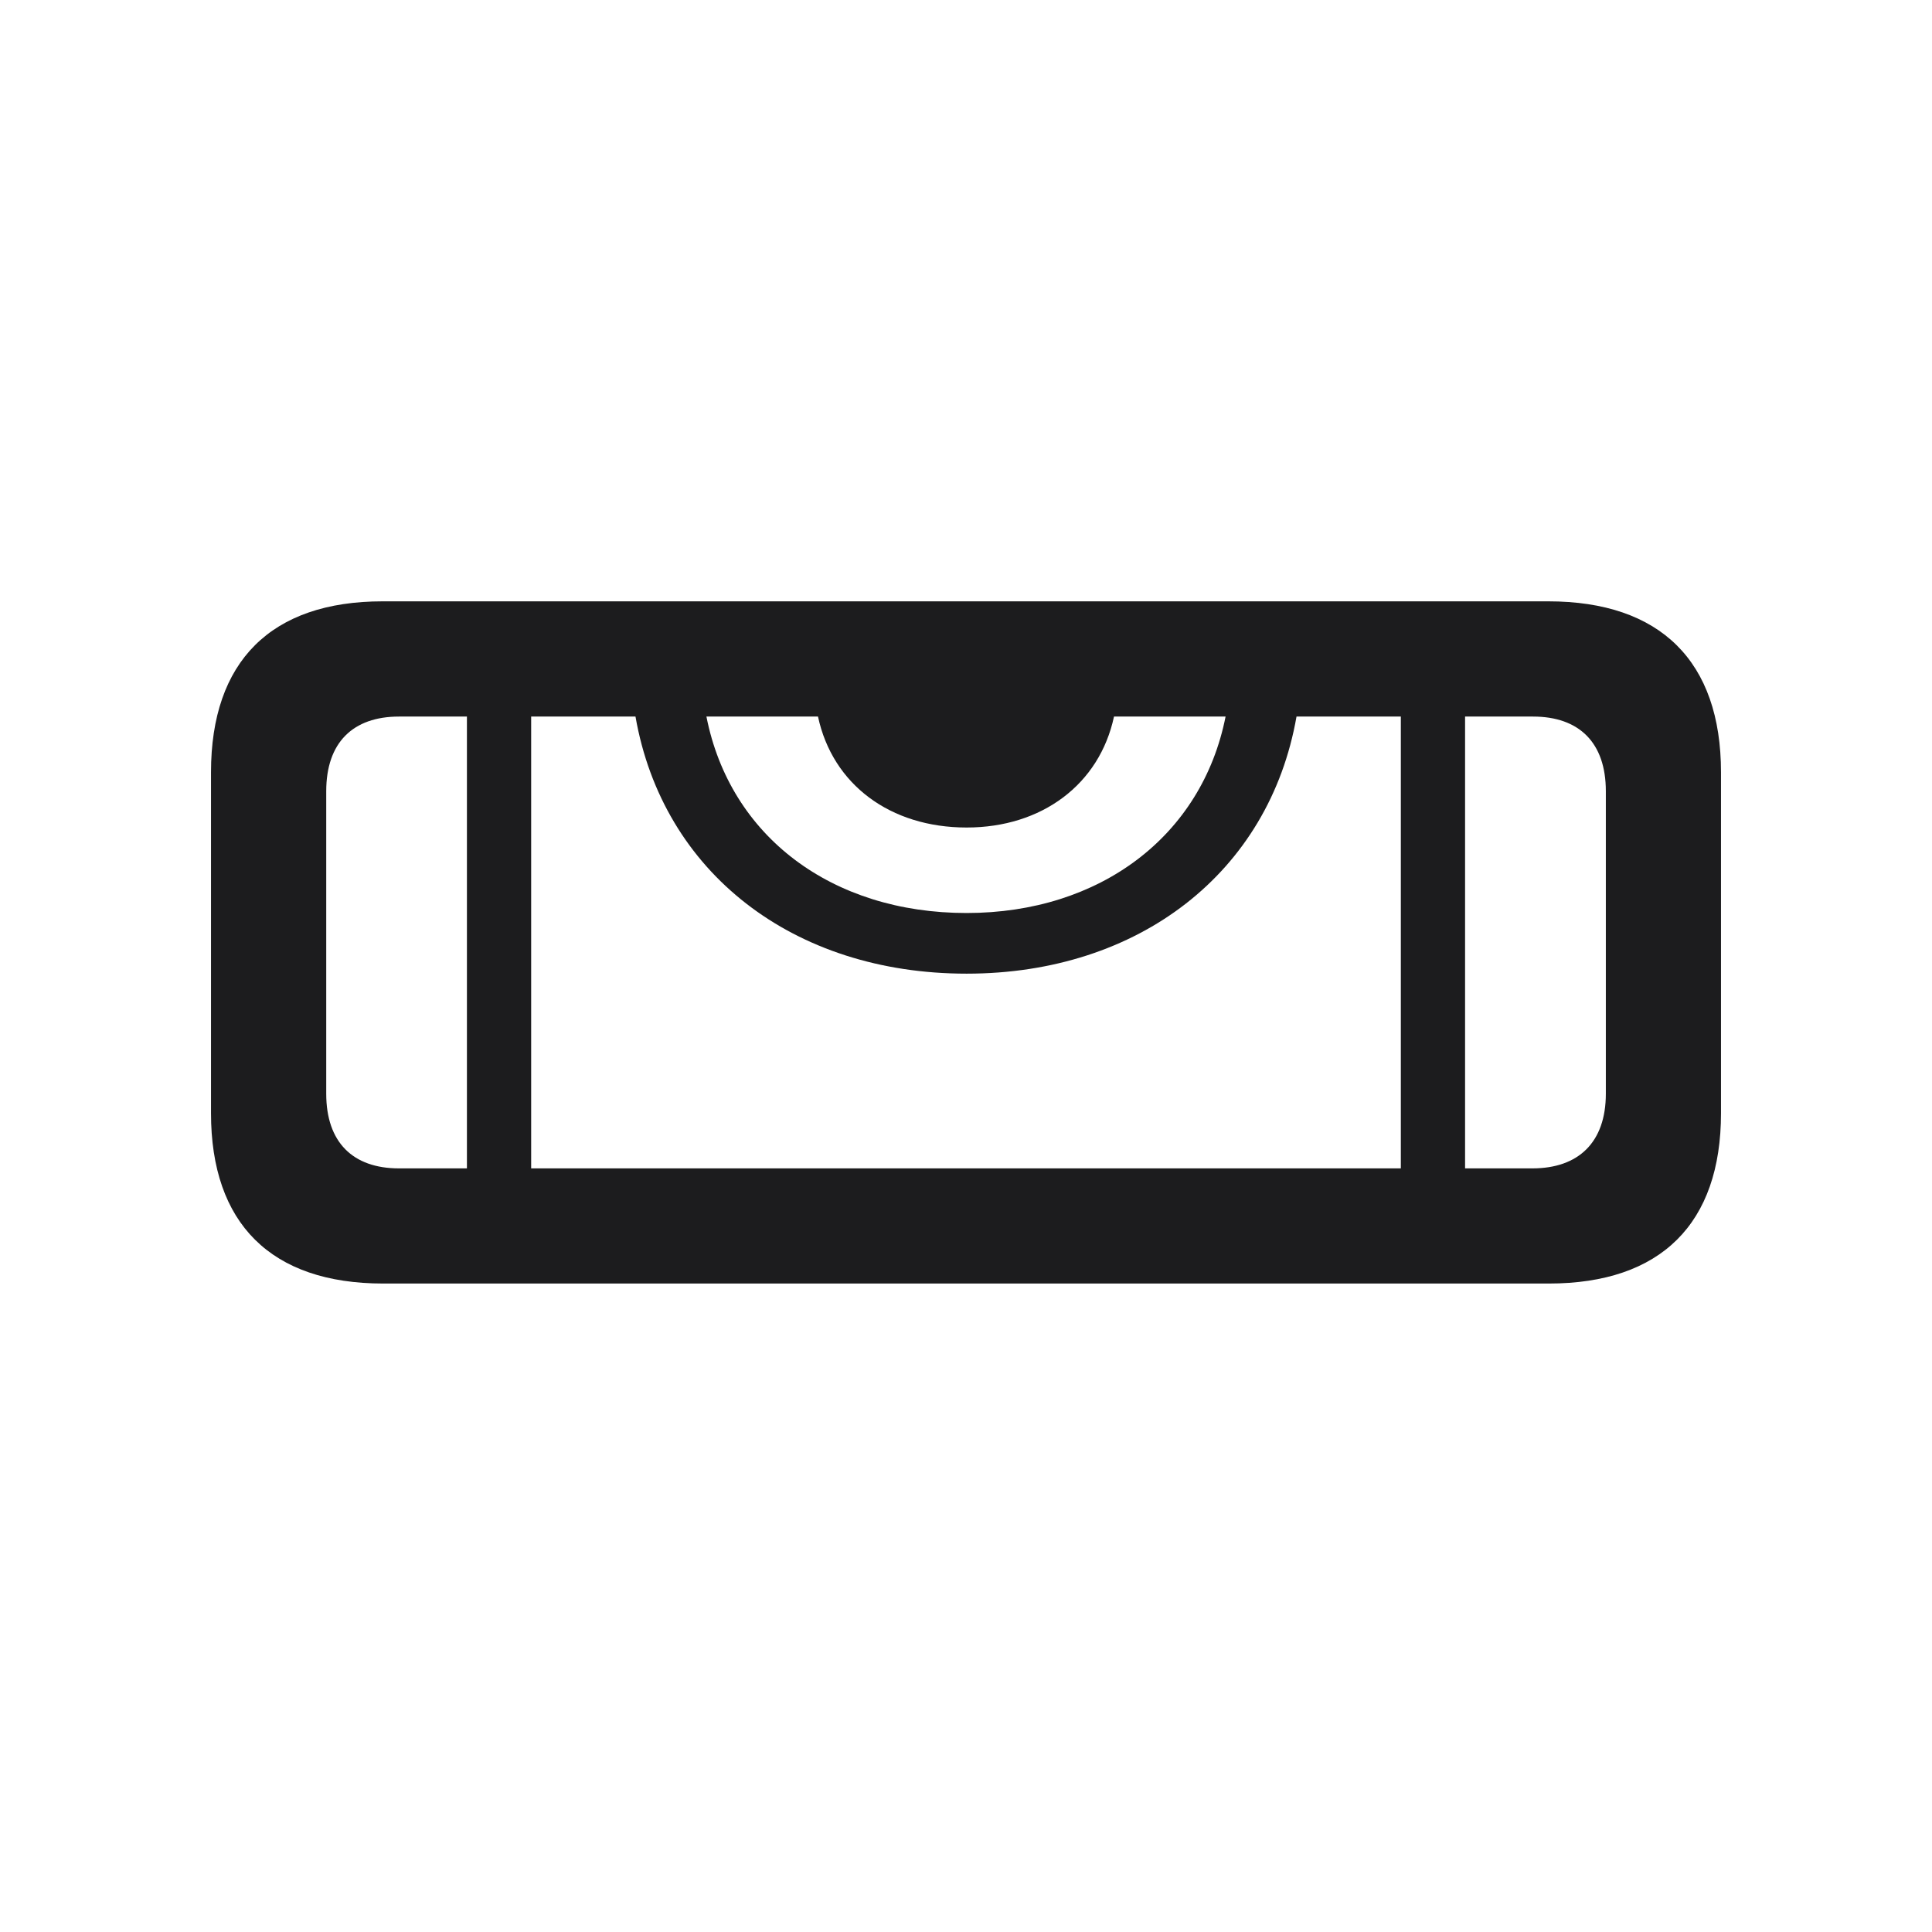 <svg width="28" height="28" viewBox="0 0 28 28" fill="none" xmlns="http://www.w3.org/2000/svg">
<path d="M5.554 18.602H22.446C24.072 18.602 24.942 17.732 24.942 16.133V11.193C24.942 9.585 24.064 8.715 22.438 8.715H5.545C3.928 8.715 3.058 9.585 3.058 11.193V16.133C3.058 17.732 3.928 18.602 5.554 18.602ZM5.782 16.933C5.114 16.933 4.728 16.555 4.728 15.852V11.466C4.728 10.763 5.114 10.385 5.782 10.385H6.767V16.933H5.782ZM14.009 14.111C16.505 14.111 18.395 12.644 18.79 10.385H20.302V16.933H7.698V10.385H9.21C9.605 12.644 11.495 14.111 14.009 14.111ZM14.009 11.993C15.099 11.993 15.934 11.369 16.145 10.385H17.762C17.419 12.116 15.942 13.232 14.009 13.232C12.058 13.232 10.581 12.125 10.238 10.385H11.855C12.066 11.369 12.901 11.993 14.009 11.993ZM22.218 10.385C22.886 10.385 23.273 10.763 23.273 11.466V15.852C23.273 16.555 22.877 16.933 22.209 16.933H21.233V10.385H22.218Z" fill="#1C1C1E"/>
</svg>
